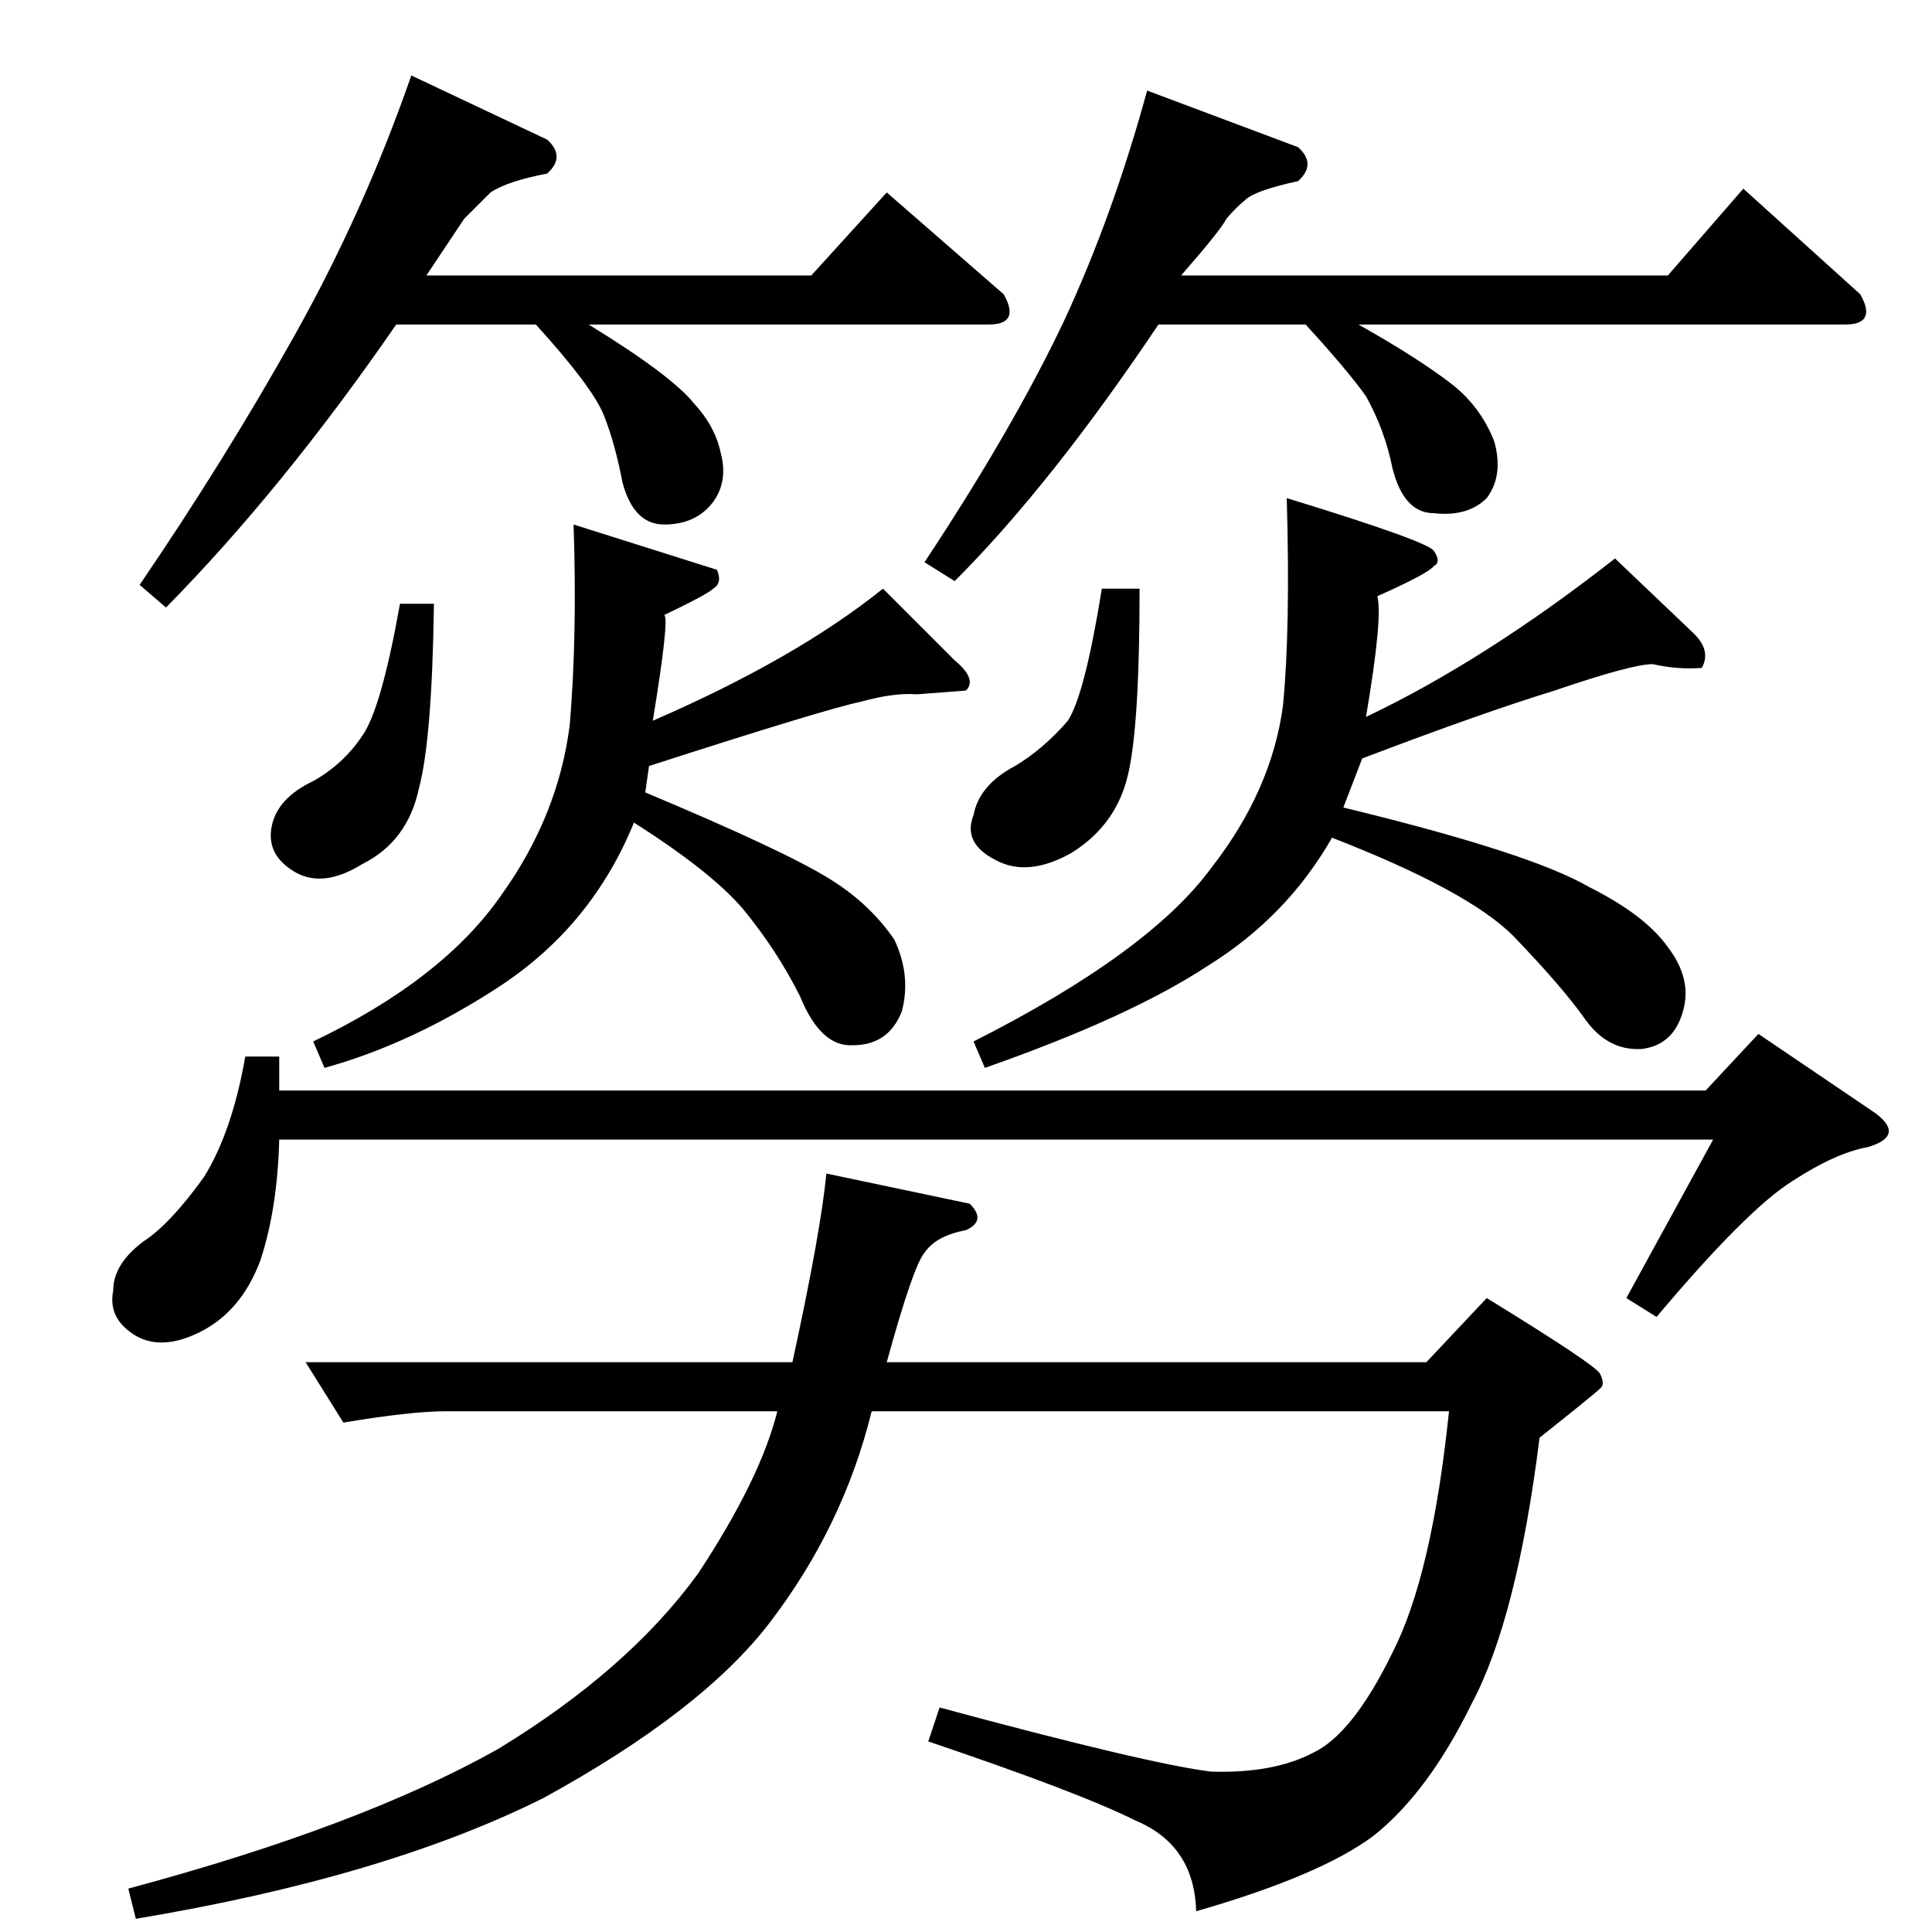 <?xml version="1.0" standalone="no"?>
<!DOCTYPE svg PUBLIC "-//W3C//DTD SVG 1.1//EN" "http://www.w3.org/Graphics/SVG/1.1/DTD/svg11.dtd" >
<svg xmlns="http://www.w3.org/2000/svg" xmlns:xlink="http://www.w3.org/1999/xlink" version="1.1" viewBox="0 -205 1024 1024">
  <g transform="matrix(1 0 0 -1 0 819)">
   <path fill="currentColor"
d="M904 446l28 30l62 -42q16 -12 -4 -18q-17 -3 -40 -18q-24 -15 -72 -72l-16 10l46 84h-760q-1 -37 -10 -64q-10 -27 -32 -38q-20 -10 -34 -2q-15 9 -12 24q0 14 16 26q14 9 32 34q15 24 22 64h18v-18h756v0v0zM604 712q0 -72 -6 -98q-6 -27 -30 -42q-23 -13 -40 -4
q-18 9 -12 24q3 16 22 26q15 9 28 24q9 14 18 70h20v0v0zM682 760q75 -23 78 -28q4 -6 0 -8q-3 -4 -30 -16q3 -11 -6 -64q63 30 132 84l42 -40q9 -9 4 -18q-13 -1 -26 2q-11 0 -52 -14q-39 -12 -102 -36l-10 -26q99 -24 130 -42q30 -15 42 -32q13 -17 8 -34q-5 -18 -22 -20
q-18 -1 -30 16t-38 44q-24 24 -96 52q-24 -42 -66 -68q-41 -27 -118 -54l-6 14q93 47 126 92q32 41 38 86q4 41 2 110v0v0zM412 276h-176q-18 0 -54 -6l-20 32h258q15 69 18 100l76 -16q9 -9 -2 -14q-16 -3 -22 -12q-6 -7 -20 -58h286l32 34q57 -35 60 -40q3 -6 0 -8
q-3 -3 -32 -26q-12 -96 -36 -141q-23 -47 -52 -70q-28 -21 -94 -40q-1 35 -32 48q-30 15 -110 42l6 18q111 -30 144 -34q33 -1 54 10q21 10 42 53q21 41 30 128h-306q-15 -61 -54 -112q-36 -47 -120 -93q-84 -42 -216 -64l-4 16q123 33 196 74q69 42 106 93q33 50 42 86v0v0
zM290 950q10 -9 0 -18q-21 -4 -30 -10l-14 -14l-20 -30h204l40 44l62 -54q9 -16 -8 -16h-212q44 -27 56 -42q11 -12 14 -26q4 -15 -4 -26q-9 -12 -26 -12q-16 0 -22 22q-4 21 -10 36t-36 48h-74q-60 -87 -122 -150l-14 12q45 66 82 132t62 138l72 -34v0v0zM688 946
q10 -9 0 -18q-23 -5 -28 -10q-5 -4 -10 -10q-3 -6 -24 -30h258l40 46l62 -56q9 -16 -8 -16h-258q32 -18 50 -32q15 -12 22 -30q5 -18 -4 -30q-10 -10 -28 -8q-16 0 -22 24q-4 20 -14 38q-10 14 -32 38h-78q-57 -85 -108 -136l-16 10q47 71 74 128q26 56 44 122l80 -30v0v0z
M230 704q-1 -72 -8 -98q-6 -28 -30 -40q-21 -13 -36 -4t-12 24t22 24q16 9 26 24q10 14 20 70h18v0v0zM304 746l76 -24q3 -7 -2 -10q-3 -3 -26 -14q3 -1 -6 -56q76 33 122 70l38 -38q12 -10 6 -16l-26 -2q-12 1 -30 -4q-19 -4 -112 -34l-2 -14q74 -31 98 -46q21 -13 34 -32
q9 -19 4 -38q-7 -18 -26 -18q-17 -1 -28 26q-12 24 -30 46q-17 20 -58 46q-22 -54 -70 -86q-47 -31 -94 -44l-6 14q69 33 100 78q30 42 36 90q4 48 2 106v0v0z" />
  </g>

</svg>
